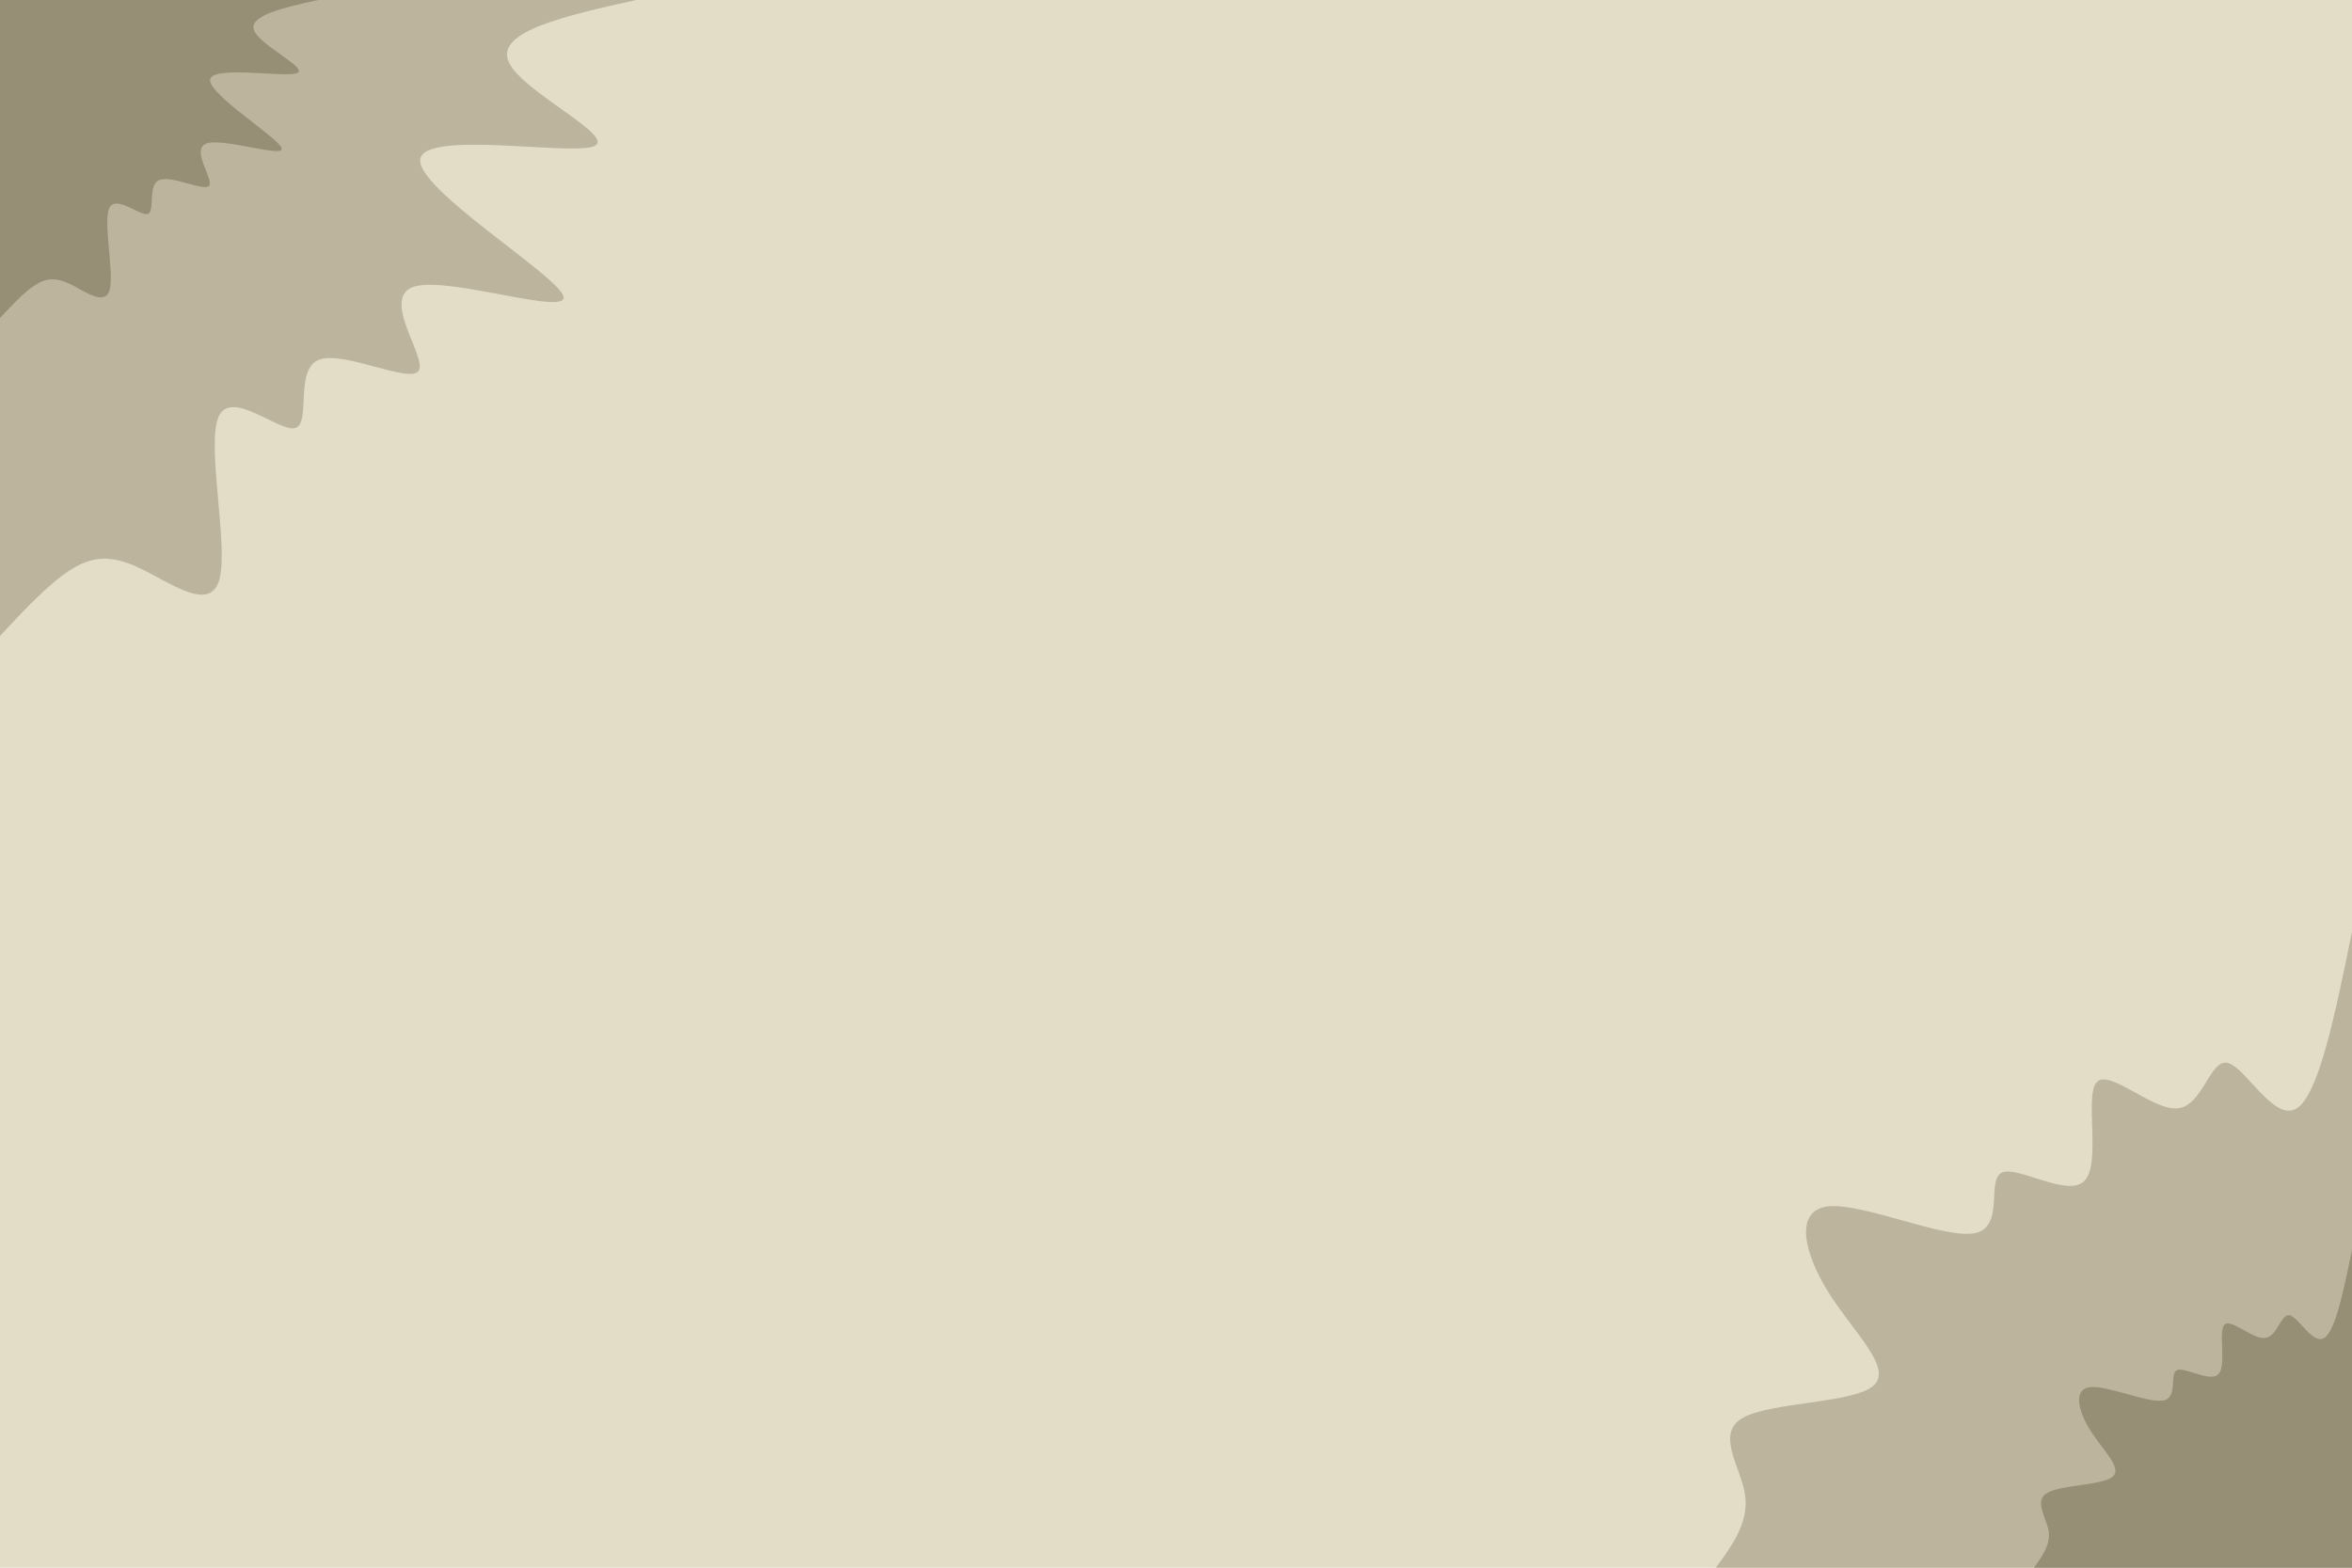 <svg id="visual" viewBox="0 0 900 600" width="900" height="600" xmlns="http://www.w3.org/2000/svg" xmlns:xlink="http://www.w3.org/1999/xlink" version="1.1"><rect x="0" y="0" width="900" height="600" fill="#E3DCC7"></rect><defs><linearGradient id="grad1_0" x1="33.3%" y1="100%" x2="100%" y2="0%"><stop offset="20%" stop-color="#968e75" stop-opacity="1"></stop><stop offset="80%" stop-color="#968e75" stop-opacity="1"></stop></linearGradient></defs><defs><linearGradient id="grad1_1" x1="33.3%" y1="100%" x2="100%" y2="0%"><stop offset="20%" stop-color="#968e75" stop-opacity="1"></stop><stop offset="80%" stop-color="#e3dcc7" stop-opacity="1"></stop></linearGradient></defs><defs><linearGradient id="grad2_0" x1="0%" y1="100%" x2="66.7%" y2="0%"><stop offset="20%" stop-color="#968e75" stop-opacity="1"></stop><stop offset="80%" stop-color="#968e75" stop-opacity="1"></stop></linearGradient></defs><defs><linearGradient id="grad2_1" x1="0%" y1="100%" x2="66.7%" y2="0%"><stop offset="20%" stop-color="#e3dcc7" stop-opacity="1"></stop><stop offset="80%" stop-color="#968e75" stop-opacity="1"></stop></linearGradient></defs><g transform="translate(900, 600)"><path d="M-243.4 0C-237 -8.8 -230.6 -17.5 -232.3 -28.2C-234 -38.9 -243.7 -51.4 -233 -57.4C-222.3 -63.4 -191.2 -62.9 -183.3 -69.5C-175.3 -76.1 -190.5 -89.8 -200.1 -105C-209.7 -120.2 -213.7 -136.9 -200.3 -138.3C-186.9 -139.6 -156.2 -125.8 -144.5 -128C-132.7 -130.2 -140 -148.4 -134 -151.2C-127.9 -154 -108.6 -141.4 -102.3 -148.1C-95.9 -154.9 -102.5 -181 -97.6 -185.9C-92.7 -190.9 -76.2 -174.8 -66.7 -175.8C-57.1 -176.7 -54.4 -194.7 -47.6 -193.2C-40.8 -191.7 -30 -170.6 -21.3 -175.7C-12.7 -180.8 -6.4 -212.1 0 -243.4L0 0Z" fill="#bcb49d"></path><path d="M-121.7 0C-118.5 -4.4 -115.3 -8.8 -116.1 -14.1C-117 -19.4 -121.9 -25.7 -116.5 -28.7C-111.2 -31.7 -95.6 -31.5 -91.6 -34.8C-87.7 -38.1 -95.3 -44.9 -100.1 -52.5C-104.9 -60.1 -106.8 -68.4 -100.1 -69.1C-93.5 -69.8 -78.1 -62.9 -72.2 -64C-66.4 -65.1 -70 -74.2 -67 -75.6C-64 -77 -54.3 -70.7 -51.1 -74.1C-47.9 -77.4 -51.3 -90.5 -48.8 -93C-46.3 -95.5 -38.1 -87.4 -33.3 -87.9C-28.5 -88.4 -27.2 -97.4 -23.8 -96.6C-20.4 -95.8 -15 -85.3 -10.7 -87.9C-6.4 -90.4 -3.2 -106 0 -121.7L0 0Z" fill="#968e75"></path></g><g transform="translate(0, 0)"><path d="M243.4 0C216.5 6 189.6 12 194.6 23.6C199.6 35.2 236.5 52.4 227.2 56C217.9 59.6 162.2 49.7 160.8 61C159.4 72.3 212.2 104.7 215.5 113.1C218.8 121.5 172.6 105.8 158.8 109.6C145 113.5 163.6 136.8 160.2 141.9C156.8 147 131.4 134 122 137.7C112.6 141.5 119.1 162 113 163.8C107 165.6 88.5 148.7 83.7 159.4C78.8 170.1 87.5 208.4 84 221.6C80.6 234.8 65.1 222.9 53.6 217.5C42.1 212 34.8 213 26.5 218.4C18.3 223.8 9.1 233.6 0 243.4L0 0Z" fill="#bcb49d"></path><path d="M121.7 0C108.2 3 94.8 6 97.3 11.8C99.8 17.6 118.3 26.2 113.6 28C108.9 29.8 81.1 24.9 80.4 30.5C79.7 36.1 106.1 52.4 107.7 56.6C109.4 60.7 86.3 52.9 79.4 54.8C72.5 56.7 81.8 68.4 80.1 71C78.4 73.5 65.7 67 61 68.9C56.3 70.7 59.5 81 56.5 81.9C53.5 82.8 44.3 74.3 41.8 79.7C39.4 85 43.7 104.2 42 110.8C40.3 117.4 32.5 111.5 26.8 108.7C21.1 106 17.4 106.5 13.3 109.2C9.1 111.9 4.6 116.8 0 121.7L0 0Z" fill="#968e75"></path></g></svg>
